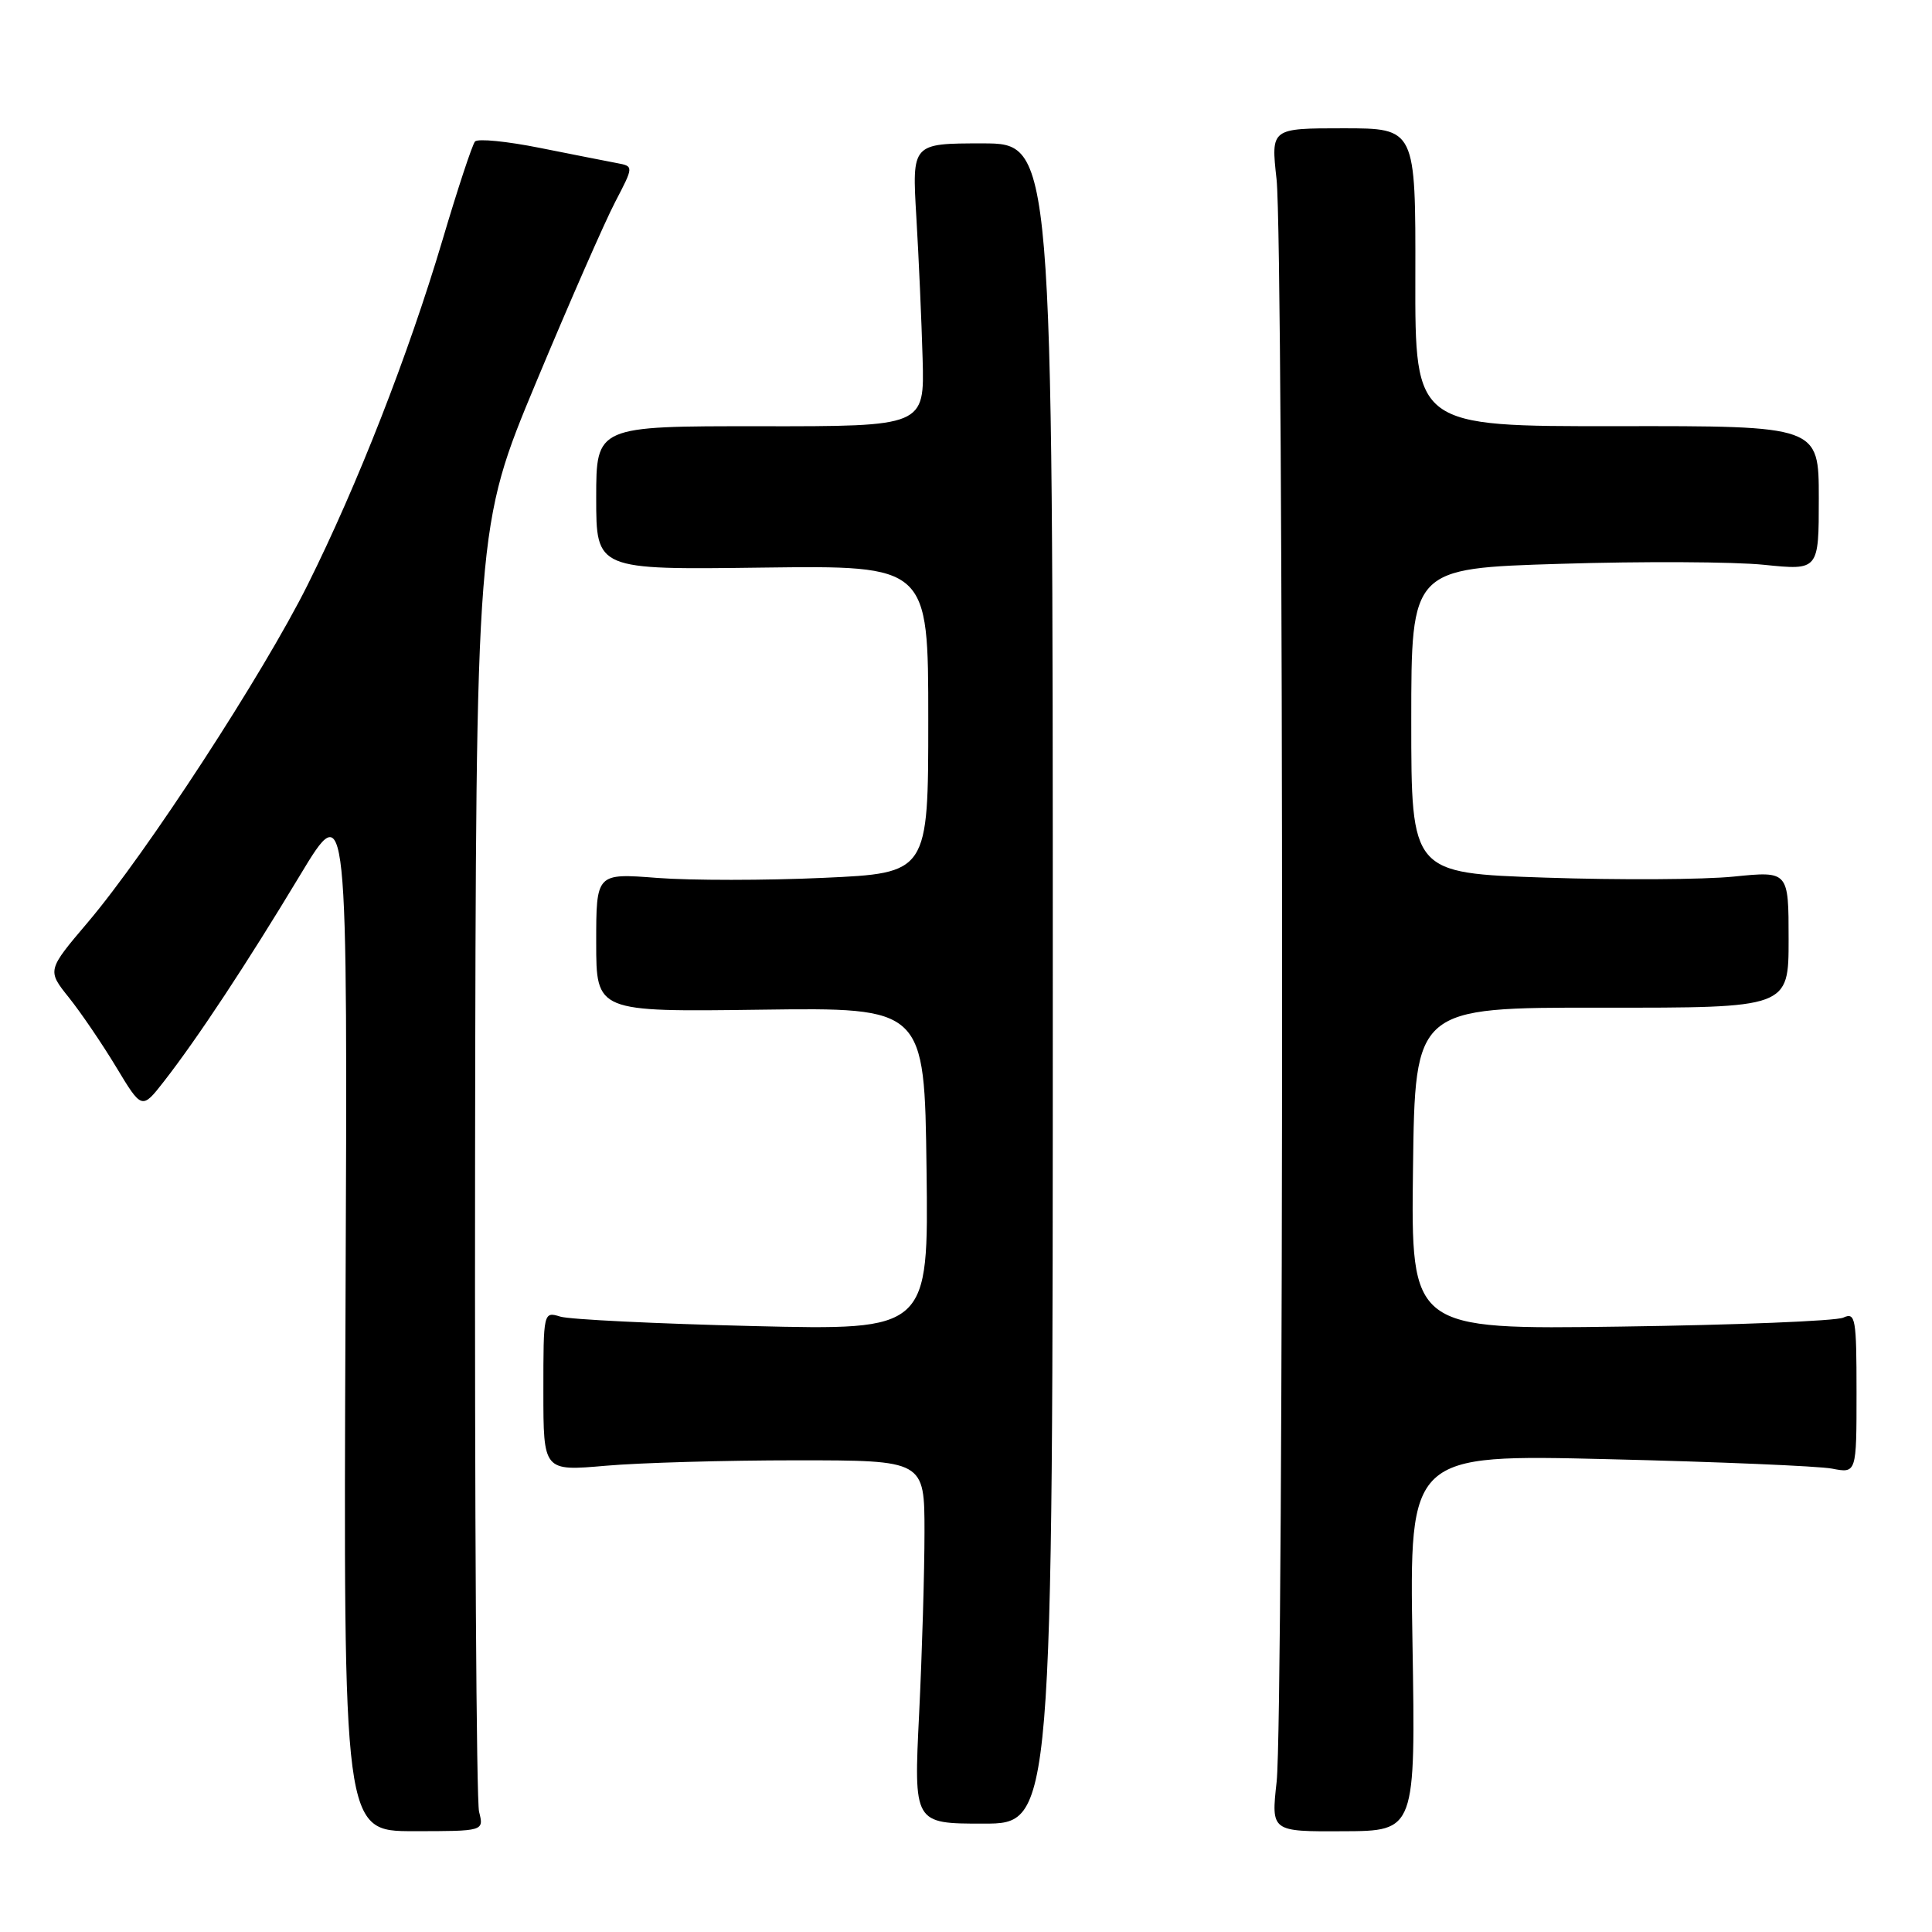 <?xml version="1.0" encoding="UTF-8" standalone="no"?>
<!DOCTYPE svg PUBLIC "-//W3C//DTD SVG 1.1//EN" "http://www.w3.org/Graphics/SVG/1.1/DTD/svg11.dtd" >
<svg xmlns="http://www.w3.org/2000/svg" xmlns:xlink="http://www.w3.org/1999/xlink" version="1.1" viewBox="0 0 256 256">
 <g >
 <path fill="currentColor"
d=" M 63.48 240.07 C 63.12 238.66 62.89 199.76 62.95 153.63 C 63.07 69.77 63.07 69.77 71.05 50.63 C 75.44 40.11 80.15 29.37 81.51 26.77 C 83.98 22.03 83.98 22.03 81.74 21.61 C 80.51 21.38 75.92 20.47 71.55 19.60 C 67.17 18.72 63.30 18.34 62.94 18.75 C 62.58 19.16 60.63 25.06 58.62 31.85 C 54.11 47.01 47.37 64.25 40.76 77.50 C 34.88 89.29 19.40 113.05 11.68 122.16 C 6.24 128.57 6.24 128.57 9.12 132.17 C 10.70 134.14 13.53 138.30 15.40 141.40 C 18.80 147.04 18.80 147.04 21.74 143.27 C 26.18 137.57 32.71 127.67 39.74 116.00 C 46.07 105.50 46.07 105.50 45.78 174.07 C 45.50 242.64 45.50 242.64 54.81 242.64 C 64.13 242.64 64.13 242.64 63.48 240.07 Z  M 187.16 217.66 C 186.75 192.71 186.75 192.71 213.13 193.35 C 227.63 193.70 240.96 194.26 242.75 194.60 C 246.00 195.23 246.00 195.23 246.00 184.51 C 246.00 174.66 245.86 173.85 244.25 174.59 C 243.29 175.04 230.00 175.57 214.73 175.78 C 186.96 176.17 186.96 176.17 187.23 154.83 C 187.50 133.50 187.50 133.50 212.25 133.52 C 237.00 133.55 237.00 133.55 237.00 124.48 C 237.00 115.42 237.00 115.42 229.75 116.15 C 225.76 116.56 214.51 116.62 204.75 116.29 C 187.00 115.69 187.00 115.69 187.00 95.50 C 187.00 75.31 187.00 75.31 206.75 74.71 C 217.61 74.37 229.76 74.43 233.75 74.84 C 241.00 75.58 241.00 75.58 241.00 66.01 C 241.00 56.43 241.00 56.43 214.25 56.47 C 187.50 56.50 187.50 56.50 187.54 36.75 C 187.58 17.00 187.58 17.00 177.99 17.00 C 168.40 17.00 168.40 17.00 169.15 23.75 C 170.12 32.47 170.13 227.40 169.16 236.10 C 168.43 242.70 168.43 242.70 178.00 242.65 C 187.57 242.61 187.57 242.61 187.16 217.66 Z  M 139.50 130.32 C 139.50 19.00 139.50 19.00 130.17 19.00 C 120.84 19.00 120.84 19.00 121.42 28.75 C 121.74 34.11 122.11 42.55 122.25 47.50 C 122.50 56.50 122.50 56.50 100.75 56.48 C 79.00 56.46 79.00 56.46 79.00 65.98 C 79.00 75.50 79.00 75.50 101.00 75.21 C 123.00 74.93 123.00 74.93 123.00 95.31 C 123.00 115.69 123.00 115.69 109.10 116.32 C 101.46 116.67 91.56 116.67 87.10 116.33 C 79.00 115.70 79.00 115.70 79.00 124.89 C 79.00 134.08 79.00 134.08 100.75 133.79 C 122.50 133.50 122.50 133.50 122.77 154.88 C 123.04 176.27 123.04 176.27 99.77 175.71 C 86.97 175.40 75.49 174.84 74.25 174.46 C 72.01 173.77 72.00 173.84 72.00 184.35 C 72.00 194.94 72.00 194.94 80.25 194.22 C 84.79 193.82 96.15 193.50 105.50 193.50 C 122.50 193.50 122.50 193.50 122.50 203.00 C 122.50 208.22 122.18 219.06 121.79 227.07 C 121.07 241.64 121.07 241.64 130.29 241.64 C 139.50 241.64 139.50 241.64 139.50 130.32 Z "/>
</g>
</svg>